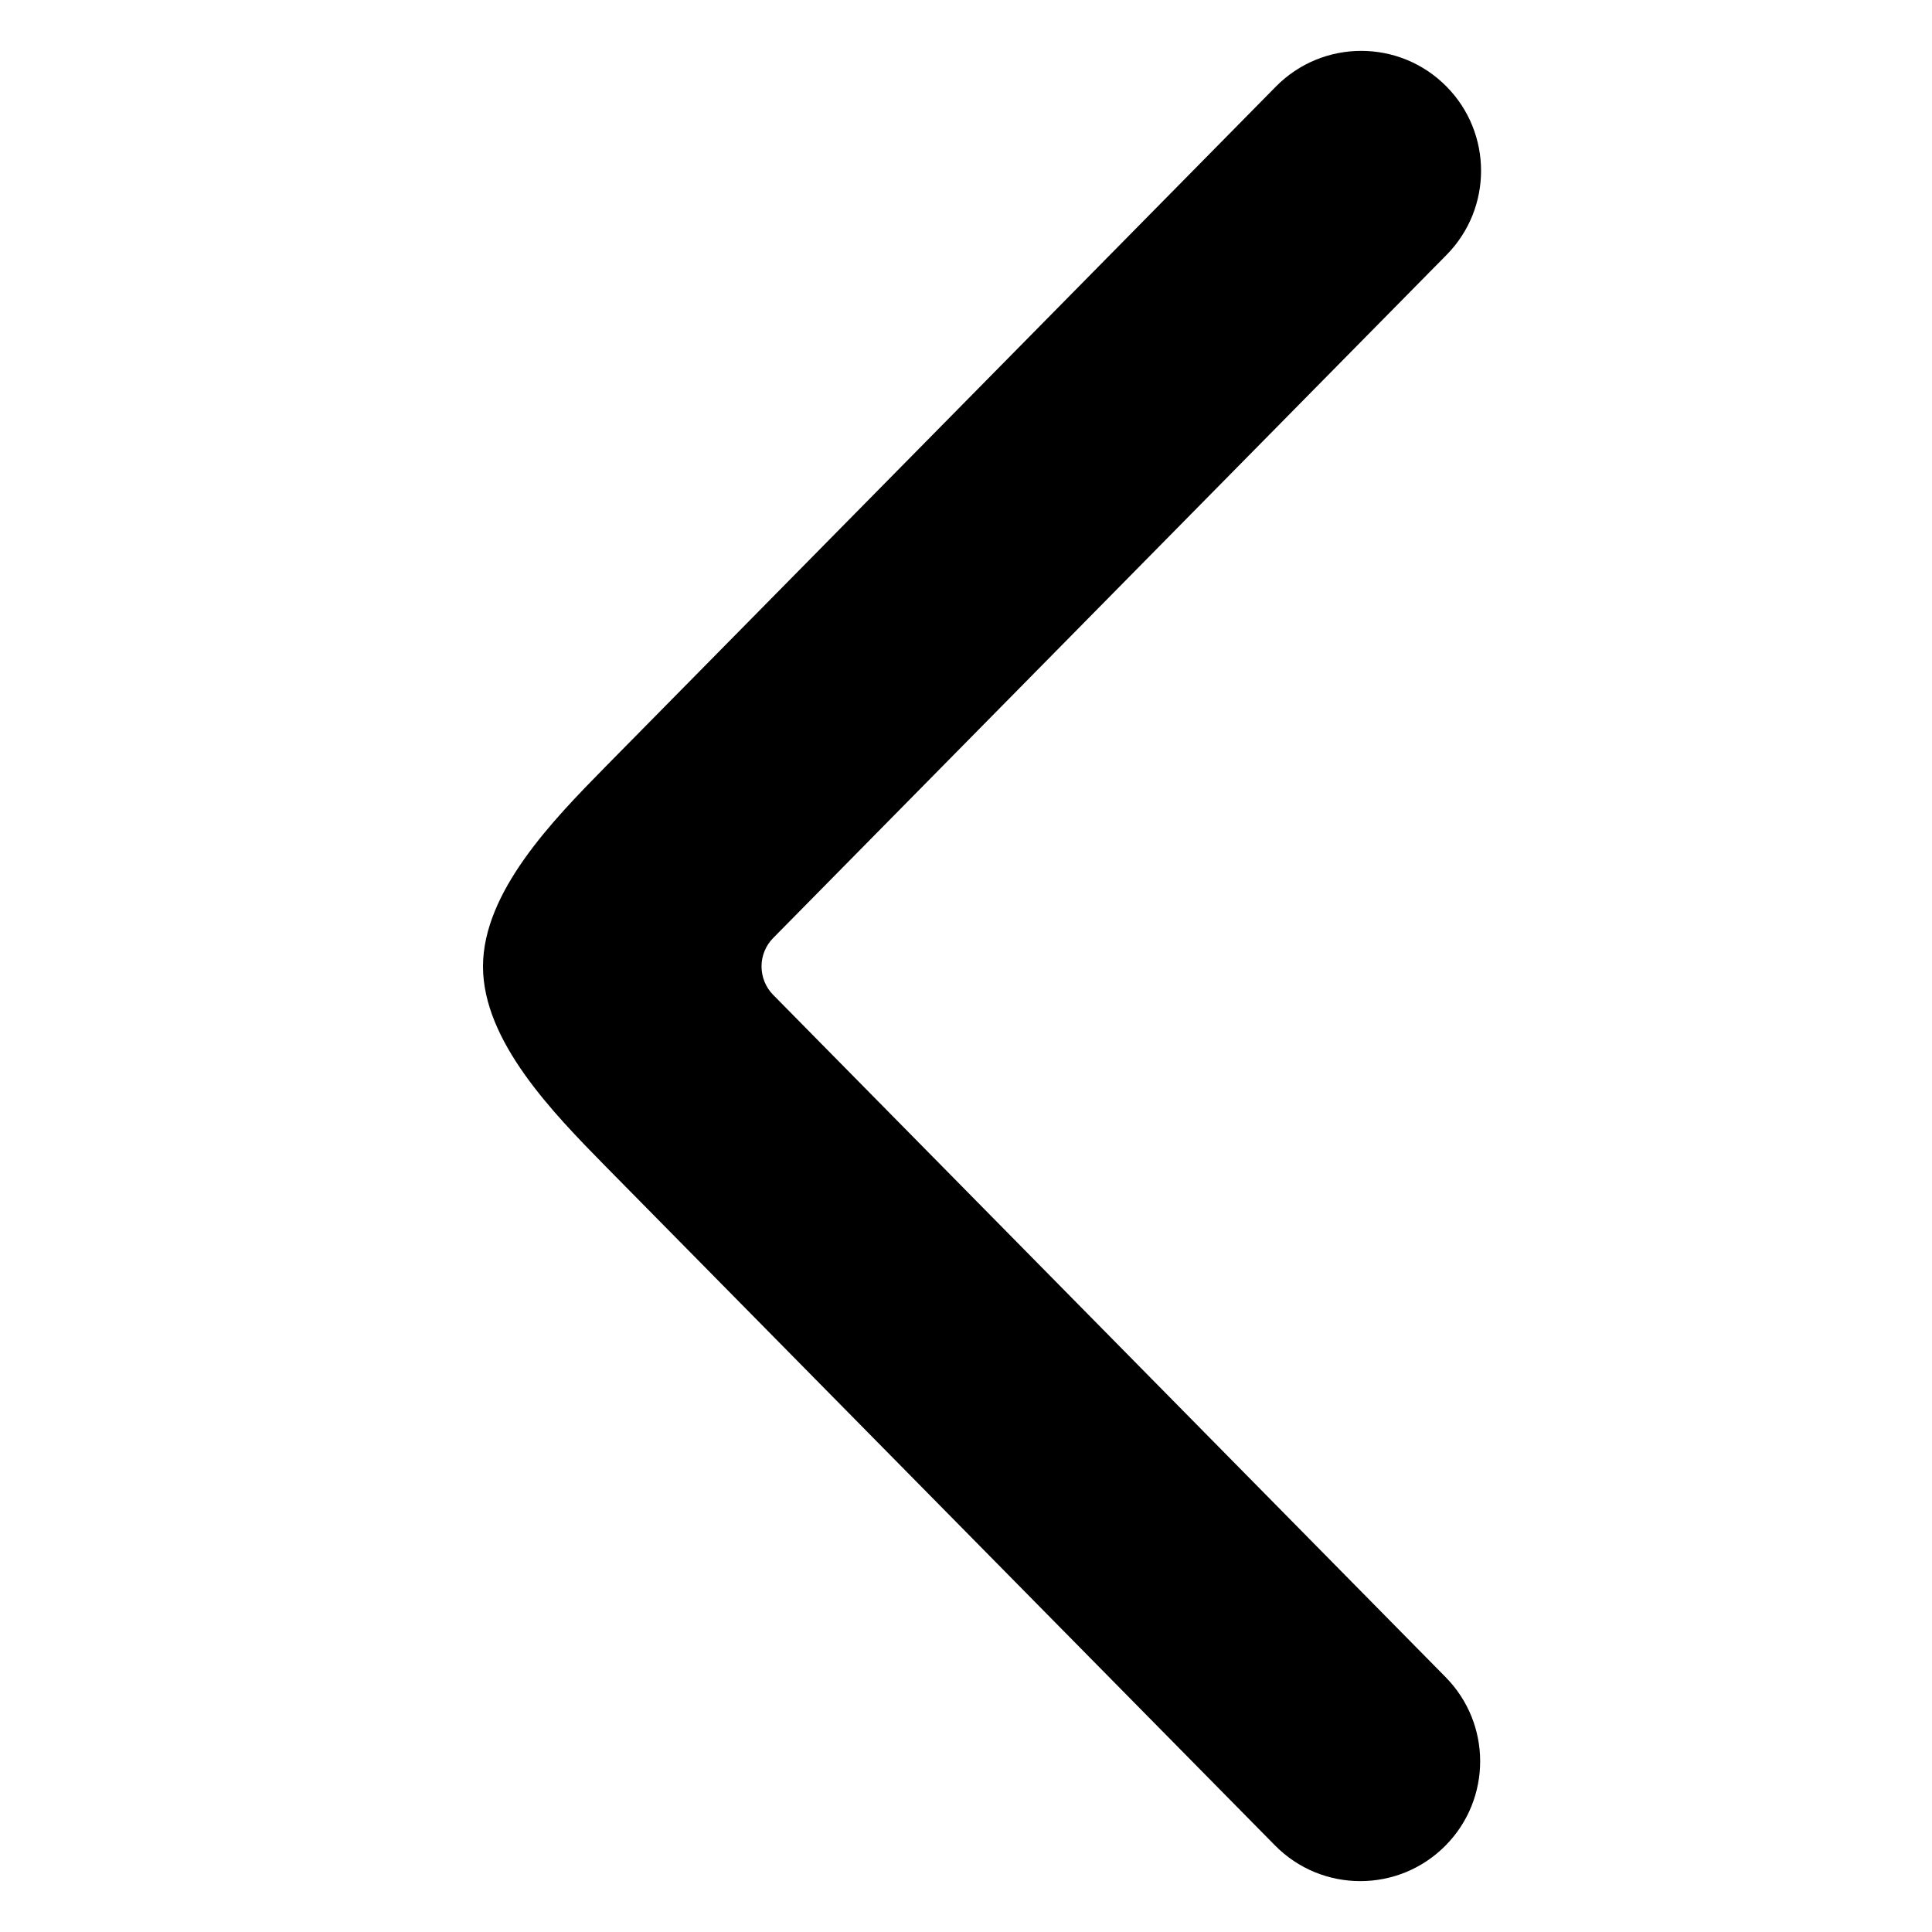 <svg width="24" height="24" viewBox="0 0 24 24"  xmlns="http://www.w3.org/2000/svg">
<path d="M17.959 22.924C17.376 23.516 16.421 23.516 15.838 22.924L7.514 14.48C6.869 13.823 6 12.933 6 12.006C6 11.079 6.869 10.189 7.514 9.532L15.849 1.076C16.432 0.484 17.387 0.484 17.97 1.076V1.076C18.541 1.655 18.541 2.587 17.97 3.166L9.605 11.652C9.512 11.746 9.46 11.873 9.46 12.005C9.46 12.138 9.512 12.265 9.605 12.359L17.958 20.834C18.53 21.414 18.53 22.344 17.959 22.924V22.924Z" />
</svg>

